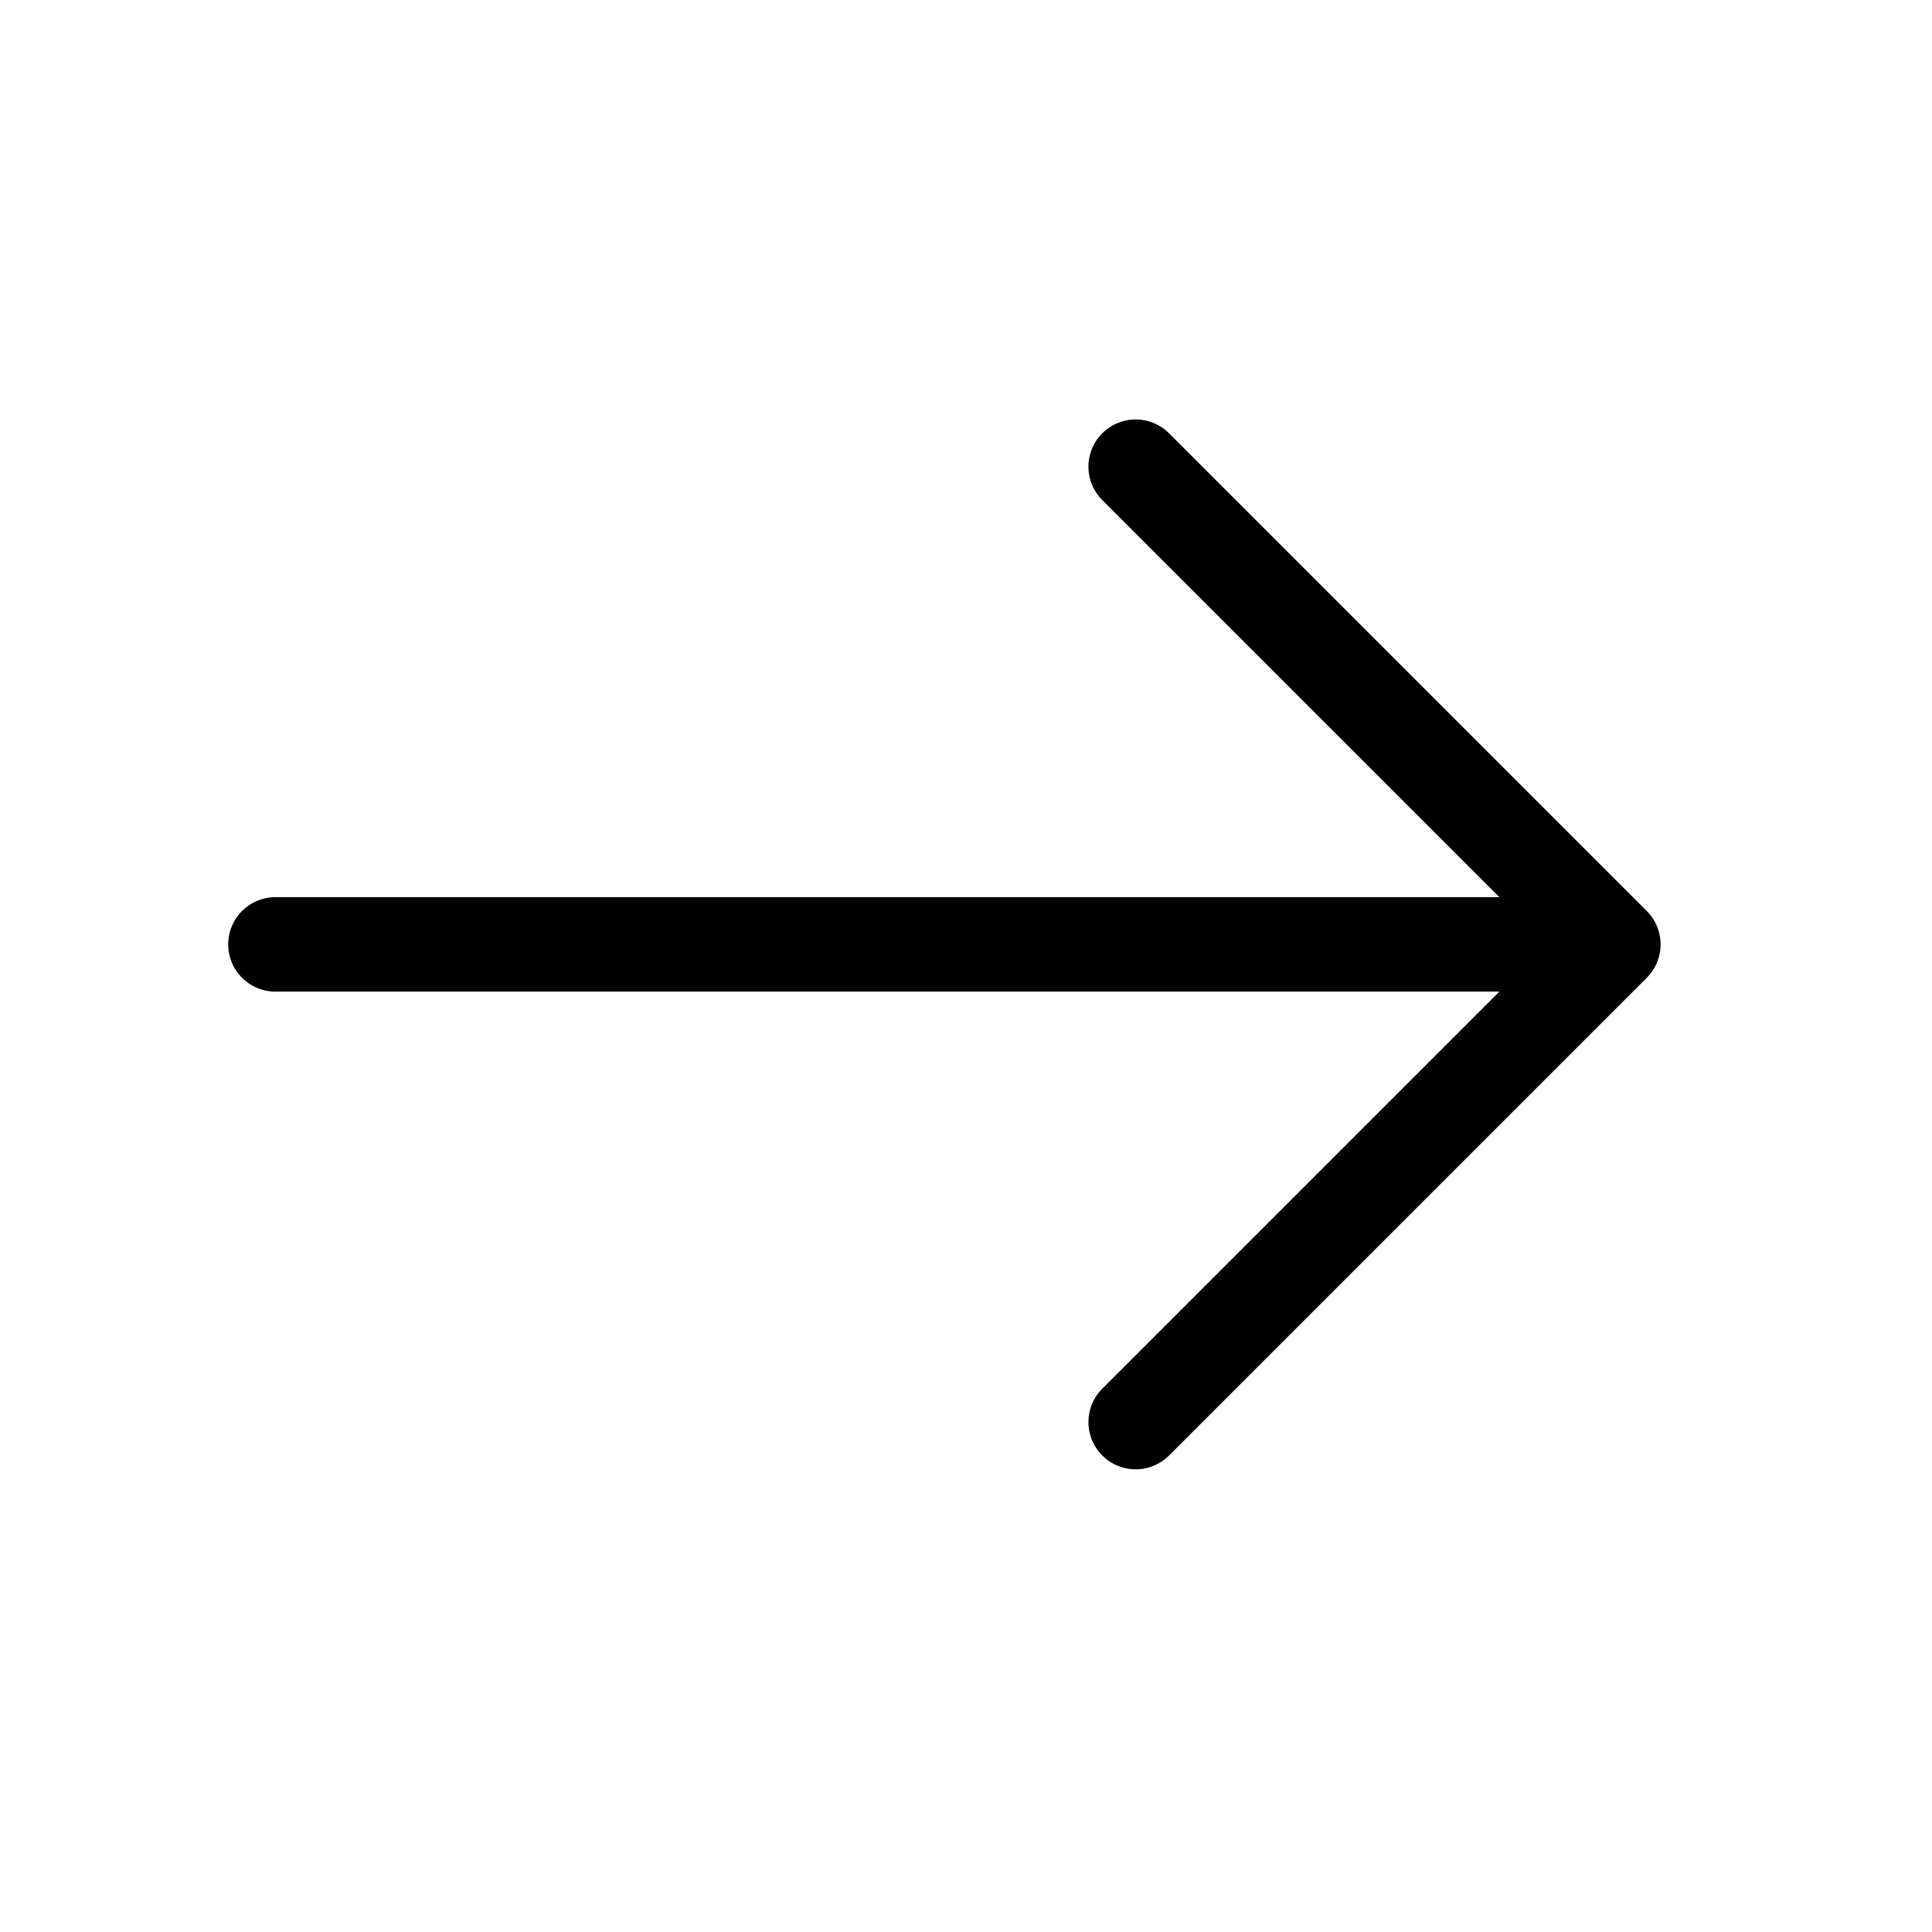 <svg width="27" height="27" viewBox="0 0 27 27" fill="none" xmlns="http://www.w3.org/2000/svg">
<path d="M15.871 6.522L22.547 13.198L15.871 19.874" stroke="black" stroke-width="1.32" stroke-miterlimit="10" stroke-linecap="round" stroke-linejoin="round"/>
<path d="M3.849 13.198H22.36" stroke="black" stroke-width="1.32" stroke-miterlimit="10" stroke-linecap="round" stroke-linejoin="round"/>
</svg>
